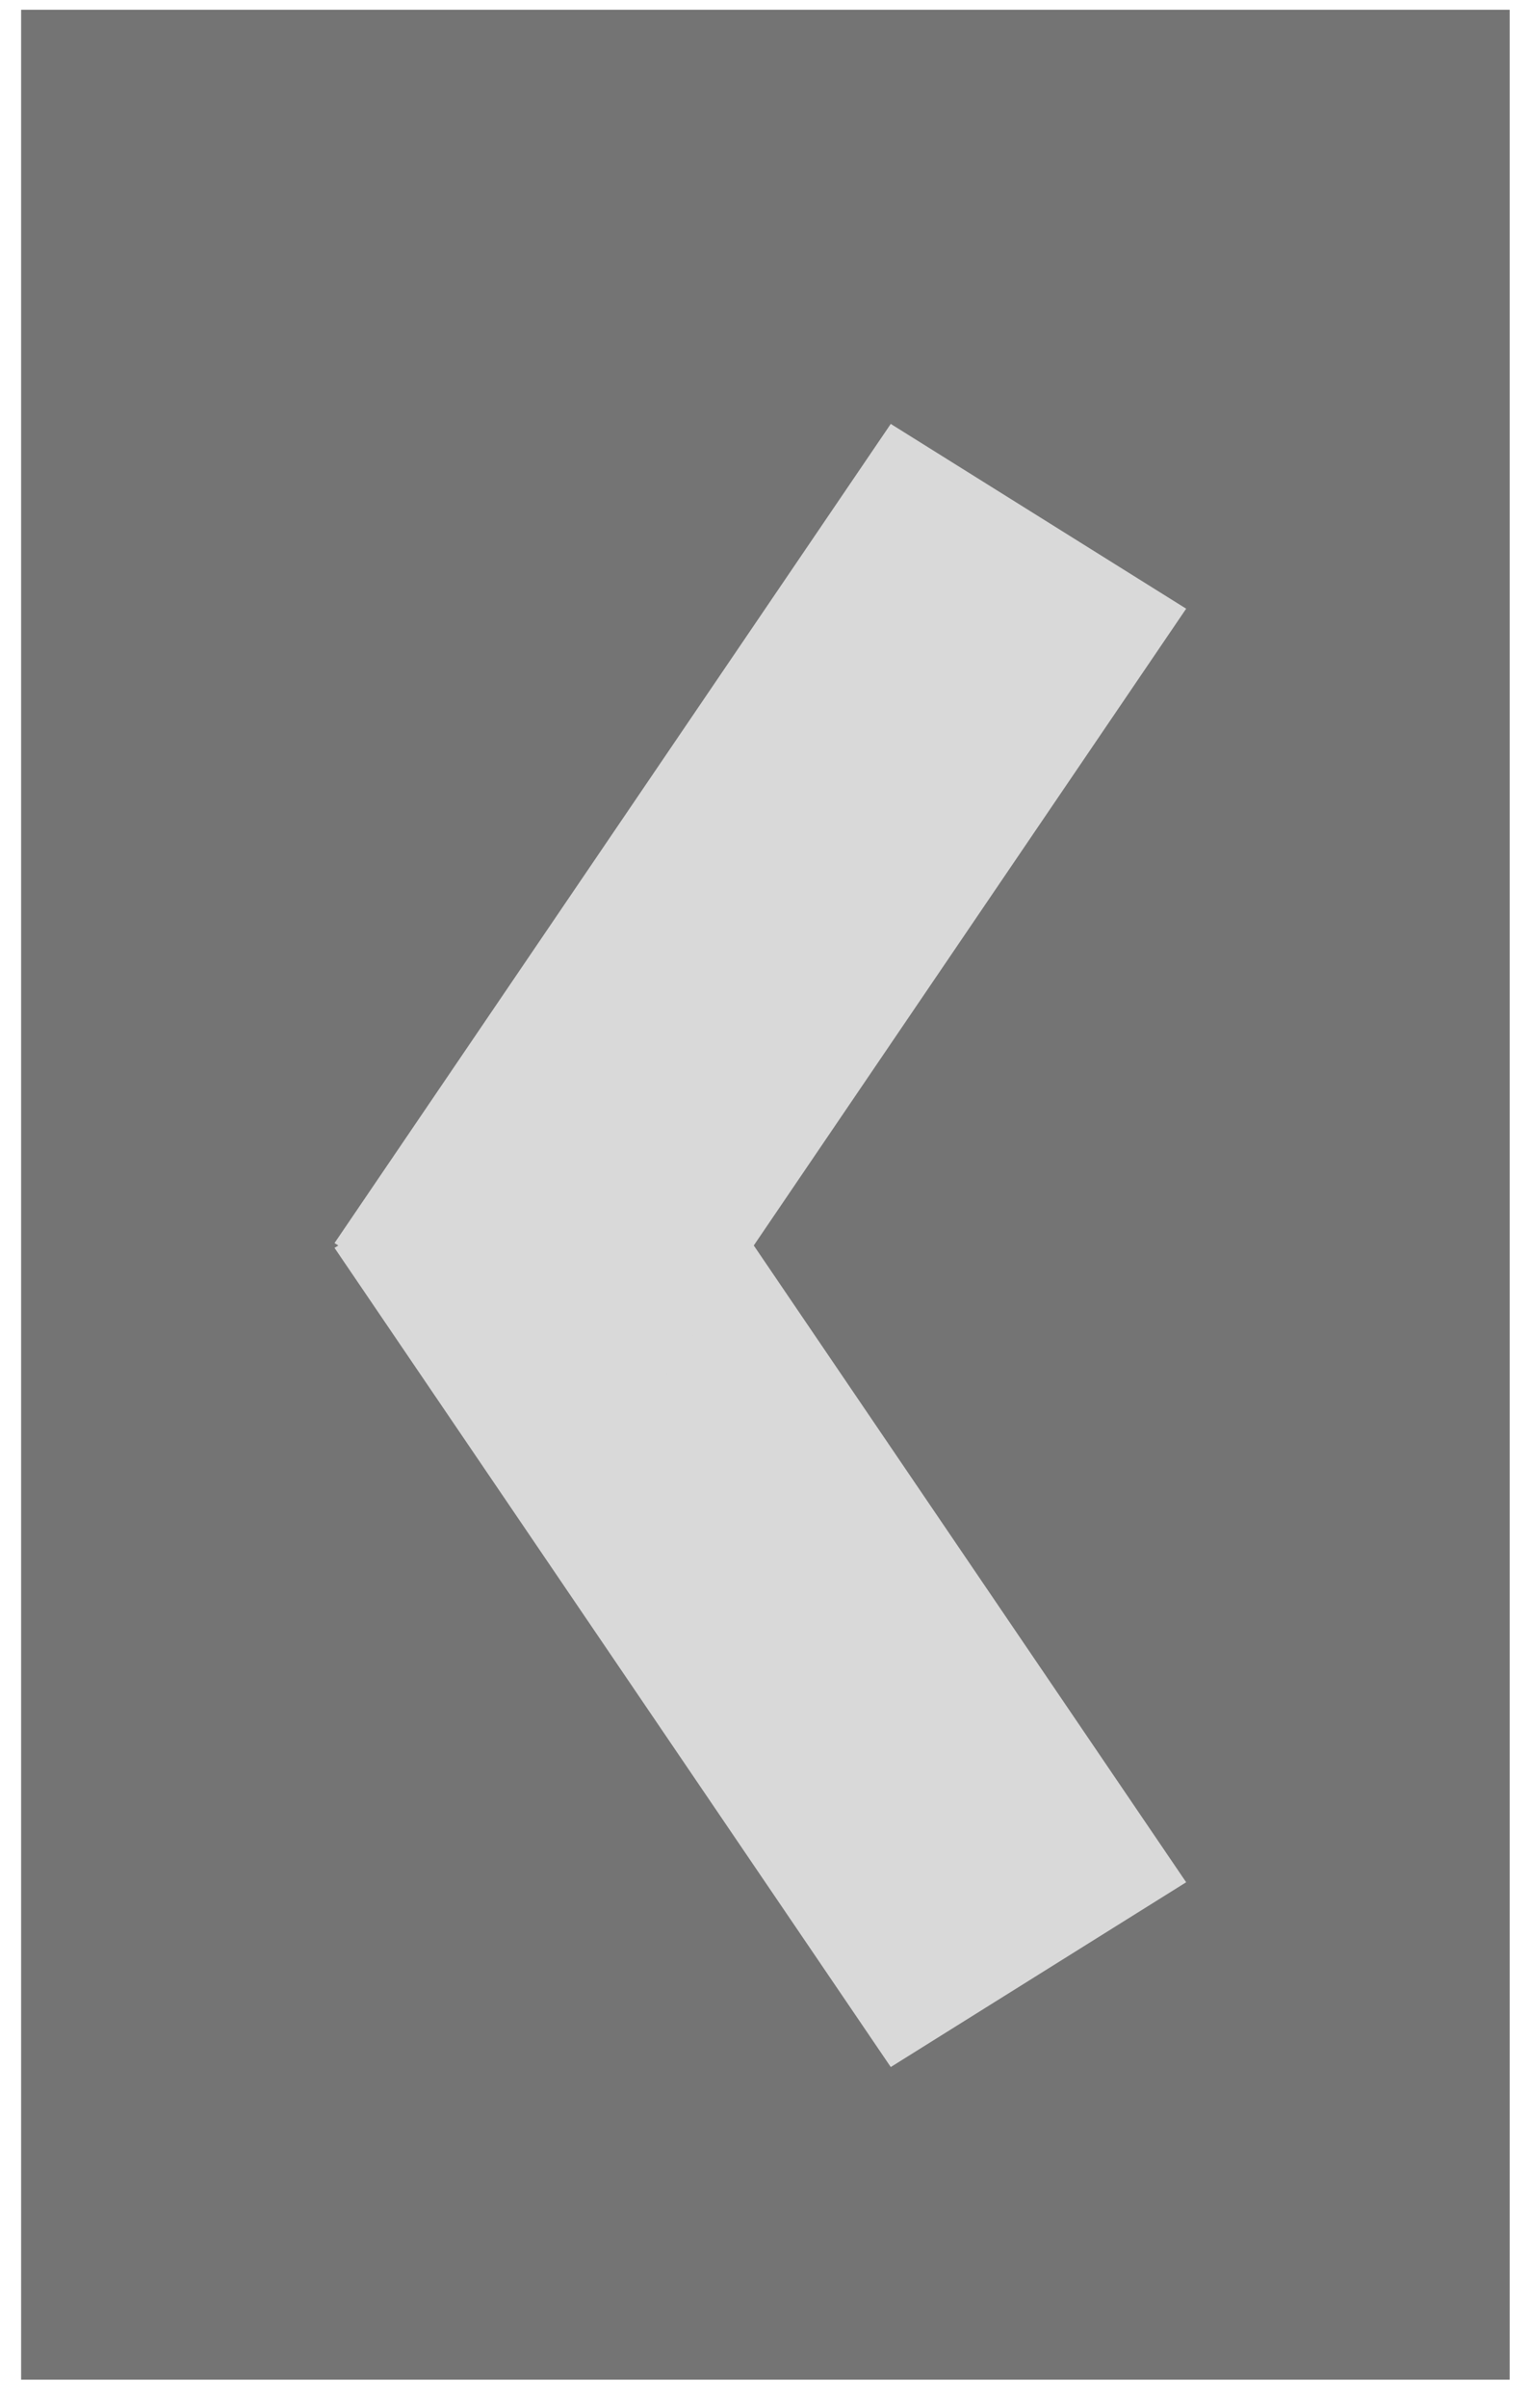 <svg width="35" height="55" viewBox="0 0 35 55" fill="none" xmlns="http://www.w3.org/2000/svg">
<rect x="0.483" y="0.223" width="34.03" height="54.136" fill="#747474"/>
<rect width="7.964" height="22.627" transform="matrix(0.848 -0.53 0.562 0.827 7.647 28.505)" fill="#D9D9D9"/>
<rect width="7.964" height="22.627" transform="matrix(0.848 0.53 0.562 -0.827 7.647 28.396)" fill="#D9D9D9"/>
</svg>
